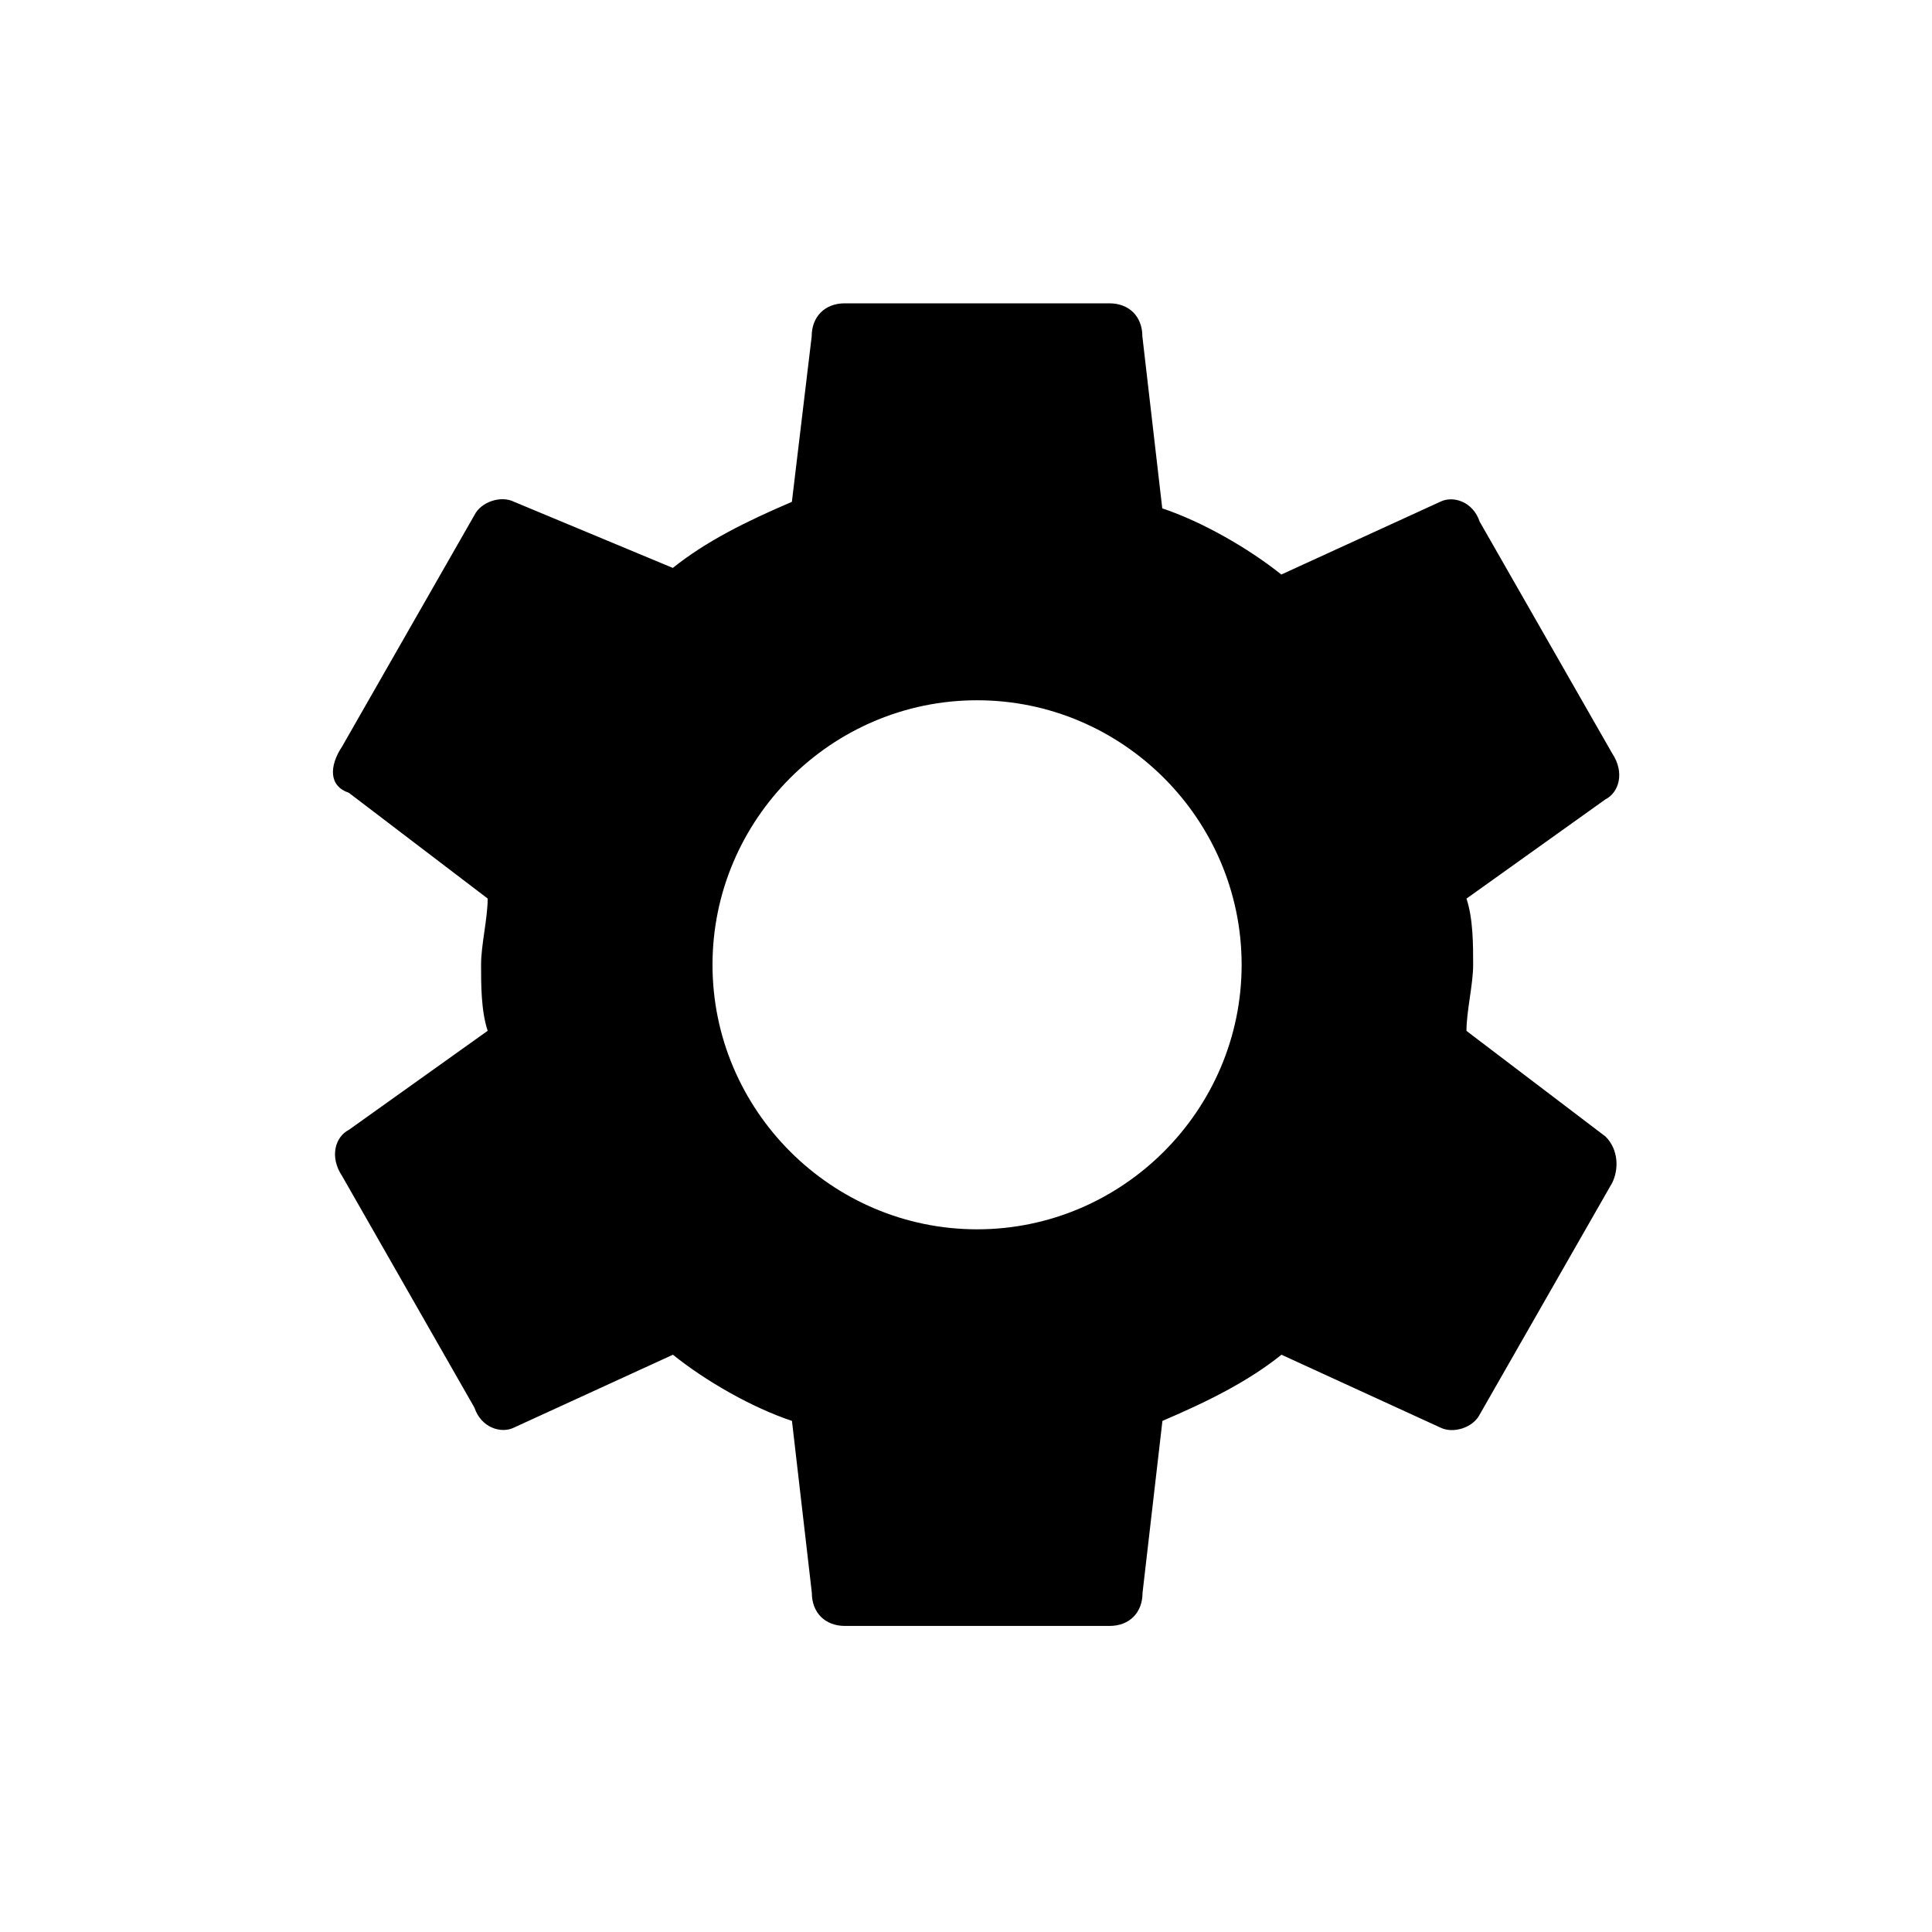 <?xml version="1.0" encoding="utf-8"?>
<!-- Generator: Adobe Illustrator 16.0.0, SVG Export Plug-In . SVG Version: 6.00 Build 0)  -->
<!DOCTYPE svg PUBLIC "-//W3C//DTD SVG 1.1//EN" "http://www.w3.org/Graphics/SVG/1.1/DTD/svg11.dtd">
<svg version="1.1" id="Layer_1" xmlns="http://www.w3.org/2000/svg" xmlns:xlink="http://www.w3.org/1999/xlink" x="0px" y="0px"
	 width="24px" height="24px" viewBox="0 0 24 24" enable-background="new 0 0 24 24" xml:space="preserve">
<path d="M18.217,12.806c0-0.247,0.083-0.576,0.083-0.821c0-0.247,0-0.575-0.083-0.822l1.726-1.233
	c0.164-0.082,0.247-0.328,0.082-0.575L18.381,6.48c-0.081-0.246-0.328-0.329-0.492-0.246l-1.972,0.903
	c-0.411-0.329-0.986-0.657-1.479-0.822l-0.247-2.136c0-0.247-0.164-0.411-0.41-0.411h-3.287c-0.246,0-0.411,0.164-0.411,0.411
	L9.837,6.234C9.262,6.48,8.769,6.726,8.358,7.055L6.387,6.234c-0.164-0.083-0.411,0-0.493,0.164L4.25,9.273
	C4.086,9.52,4.086,9.766,4.333,9.848l1.725,1.314c0,0.247-0.082,0.575-0.082,0.822c0,0.246,0,0.574,0.082,0.821l-1.725,1.231
	c-0.164,0.083-0.246,0.329-0.082,0.575l1.643,2.876c0.082,0.246,0.329,0.328,0.493,0.246l1.972-0.904
	c0.411,0.33,0.986,0.658,1.479,0.822l0.247,2.136c0,0.247,0.165,0.411,0.411,0.411h3.287c0.246,0,0.41-0.164,0.41-0.411l0.247-2.136
	c0.575-0.246,1.067-0.492,1.479-0.822l1.972,0.904c0.164,0.082,0.411,0,0.492-0.164l1.644-2.875
	c0.082-0.164,0.082-0.411-0.082-0.575L18.217,12.806z M12.138,15.271c-1.808,0-3.287-1.479-3.287-3.286
	c0-1.808,1.479-3.286,3.287-3.286s3.286,1.479,3.286,3.286C15.424,13.791,13.945,15.271,12.138,15.271z"/>
</svg>
